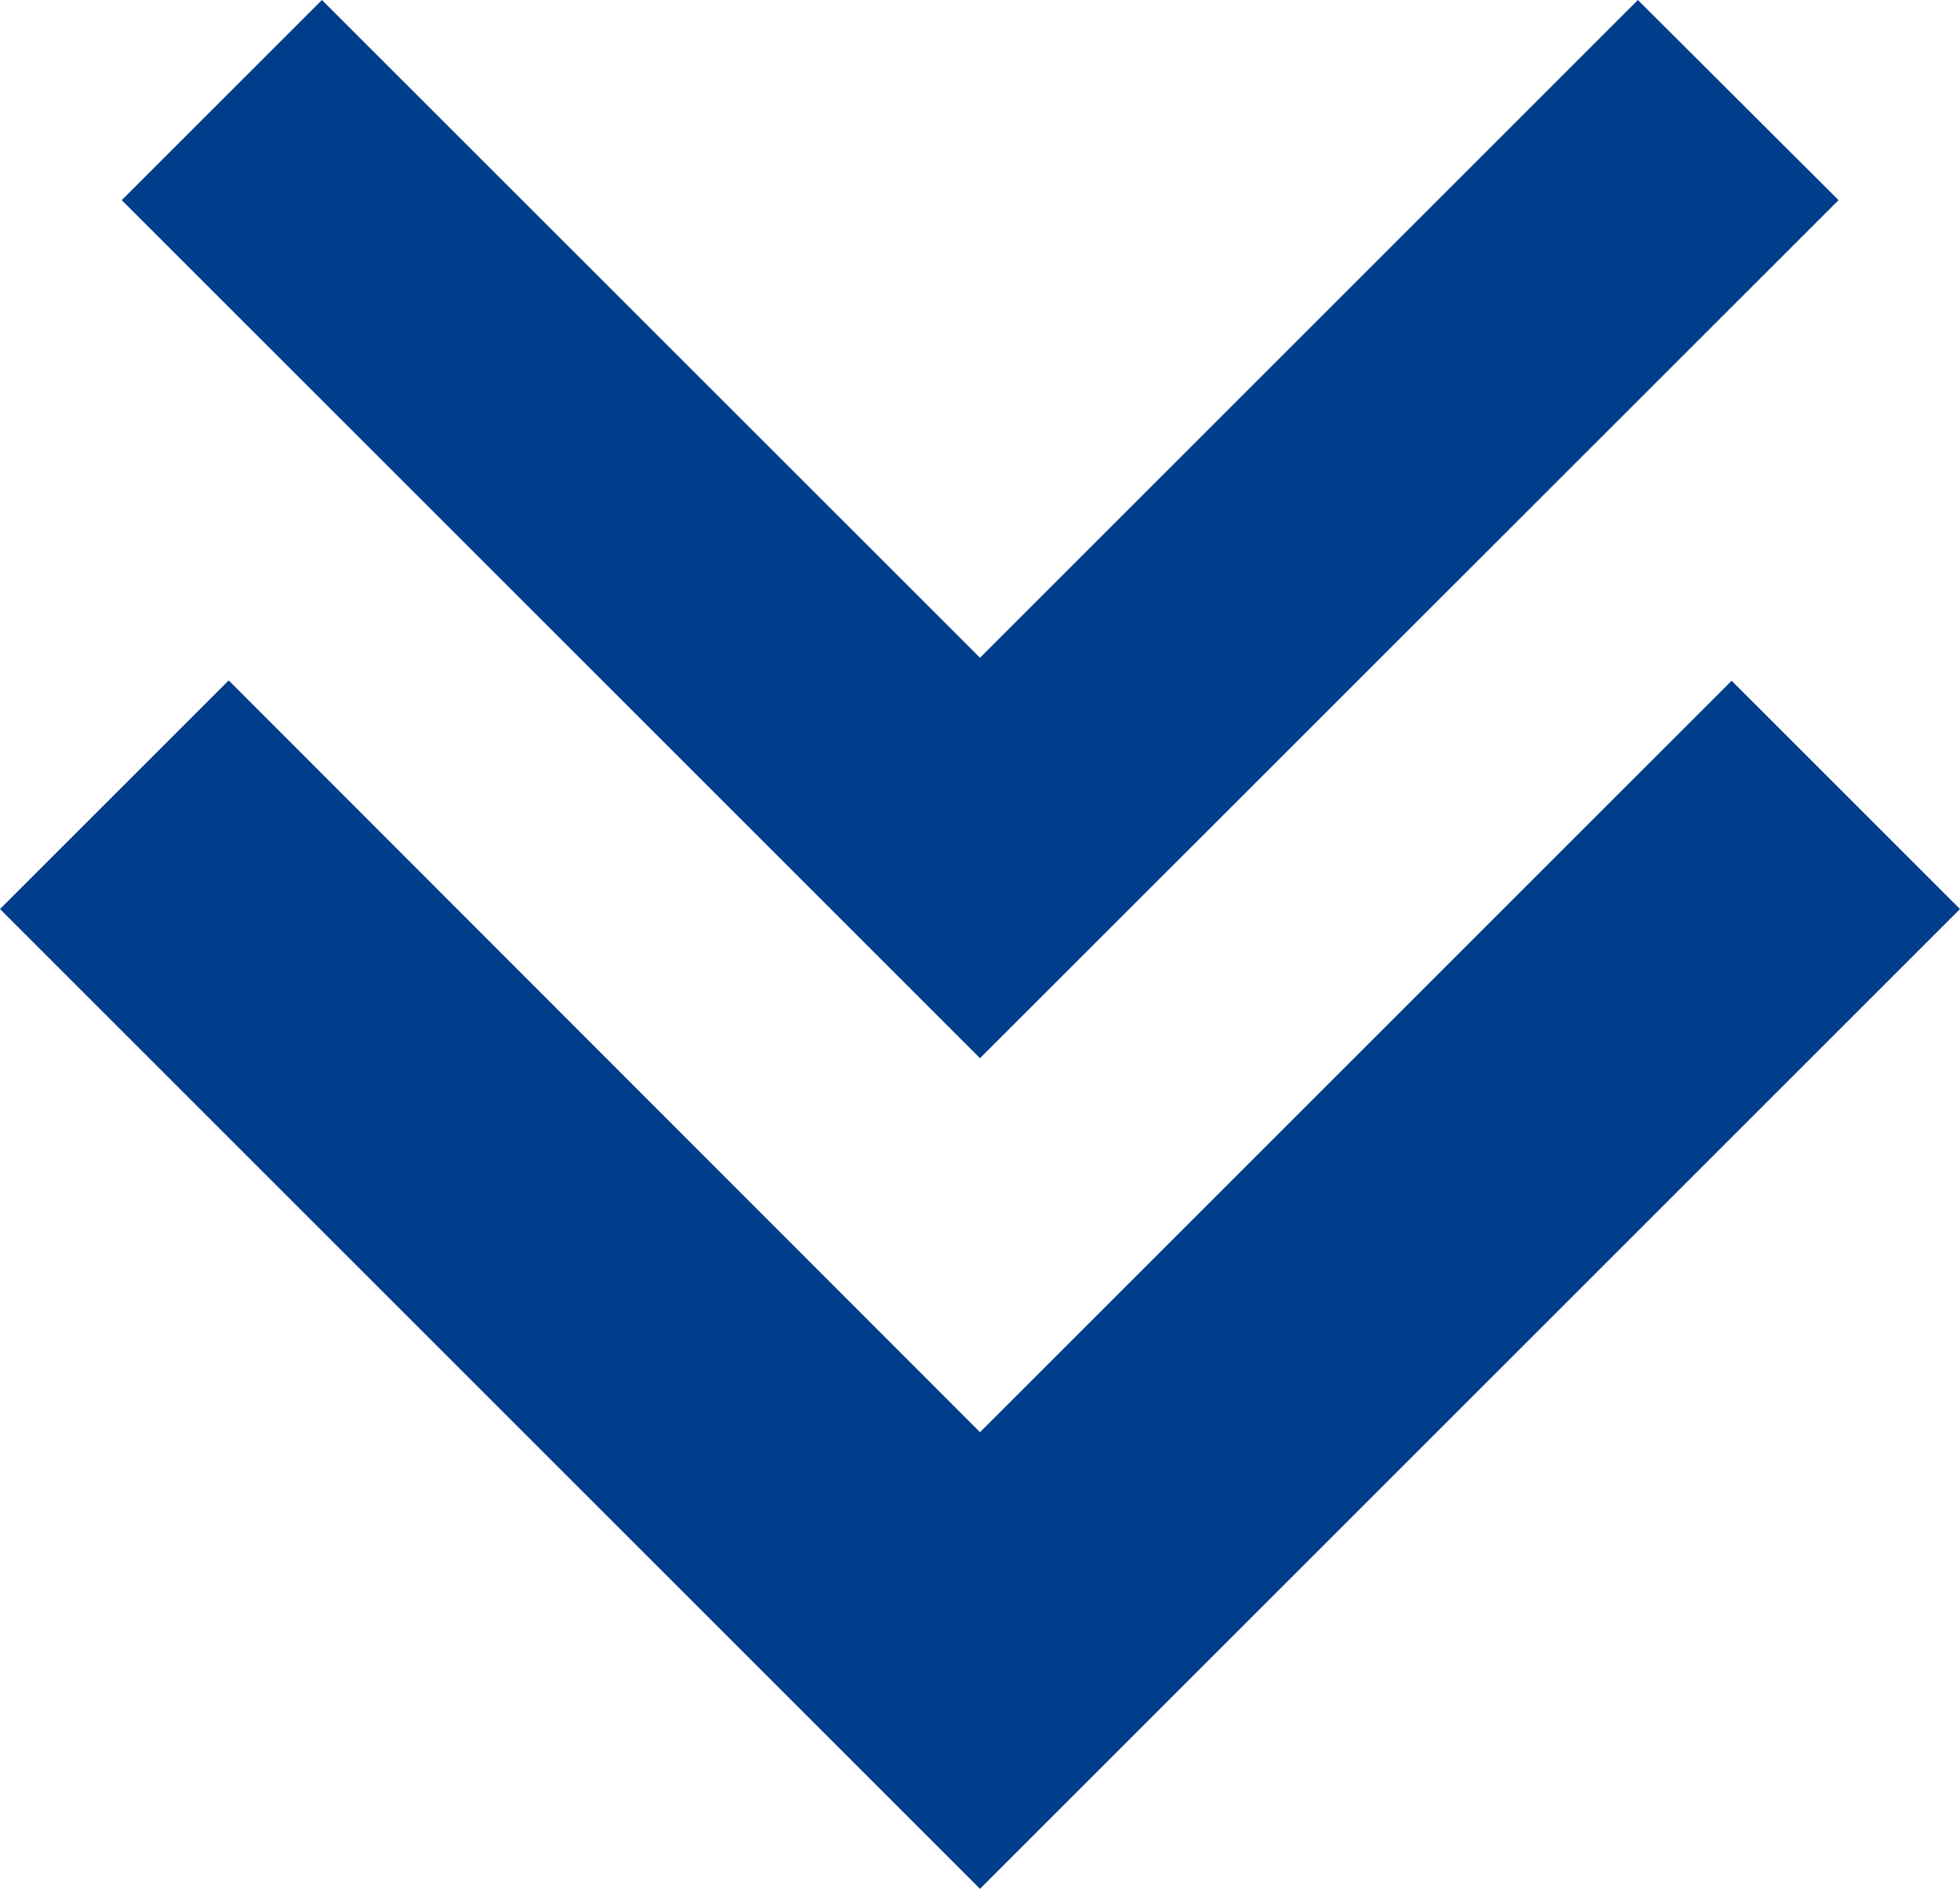 <svg xmlns="http://www.w3.org/2000/svg" width="12.444" height="11.995" viewBox="0 0 12.444 11.995">
  <g id="htmal5icon44" transform="translate(0 11.995) rotate(-90)">
    <path id="Path_1" data-name="Path 1" d="M7.674,10.992,6.222,12.444,0,6.222,6.222,0,7.674,1.452,2.9,6.222l4.77,4.77Z" fill="#003e8b"/>
    <path id="Path_2" data-name="Path 2" d="M6.72,9.626,5.449,10.9,0,5.449,5.449,0,6.72,1.271,2.543,5.449,6.72,9.626Z" transform="translate(5.275 0.773)" fill="#003e8b"/>
  </g>
</svg>
